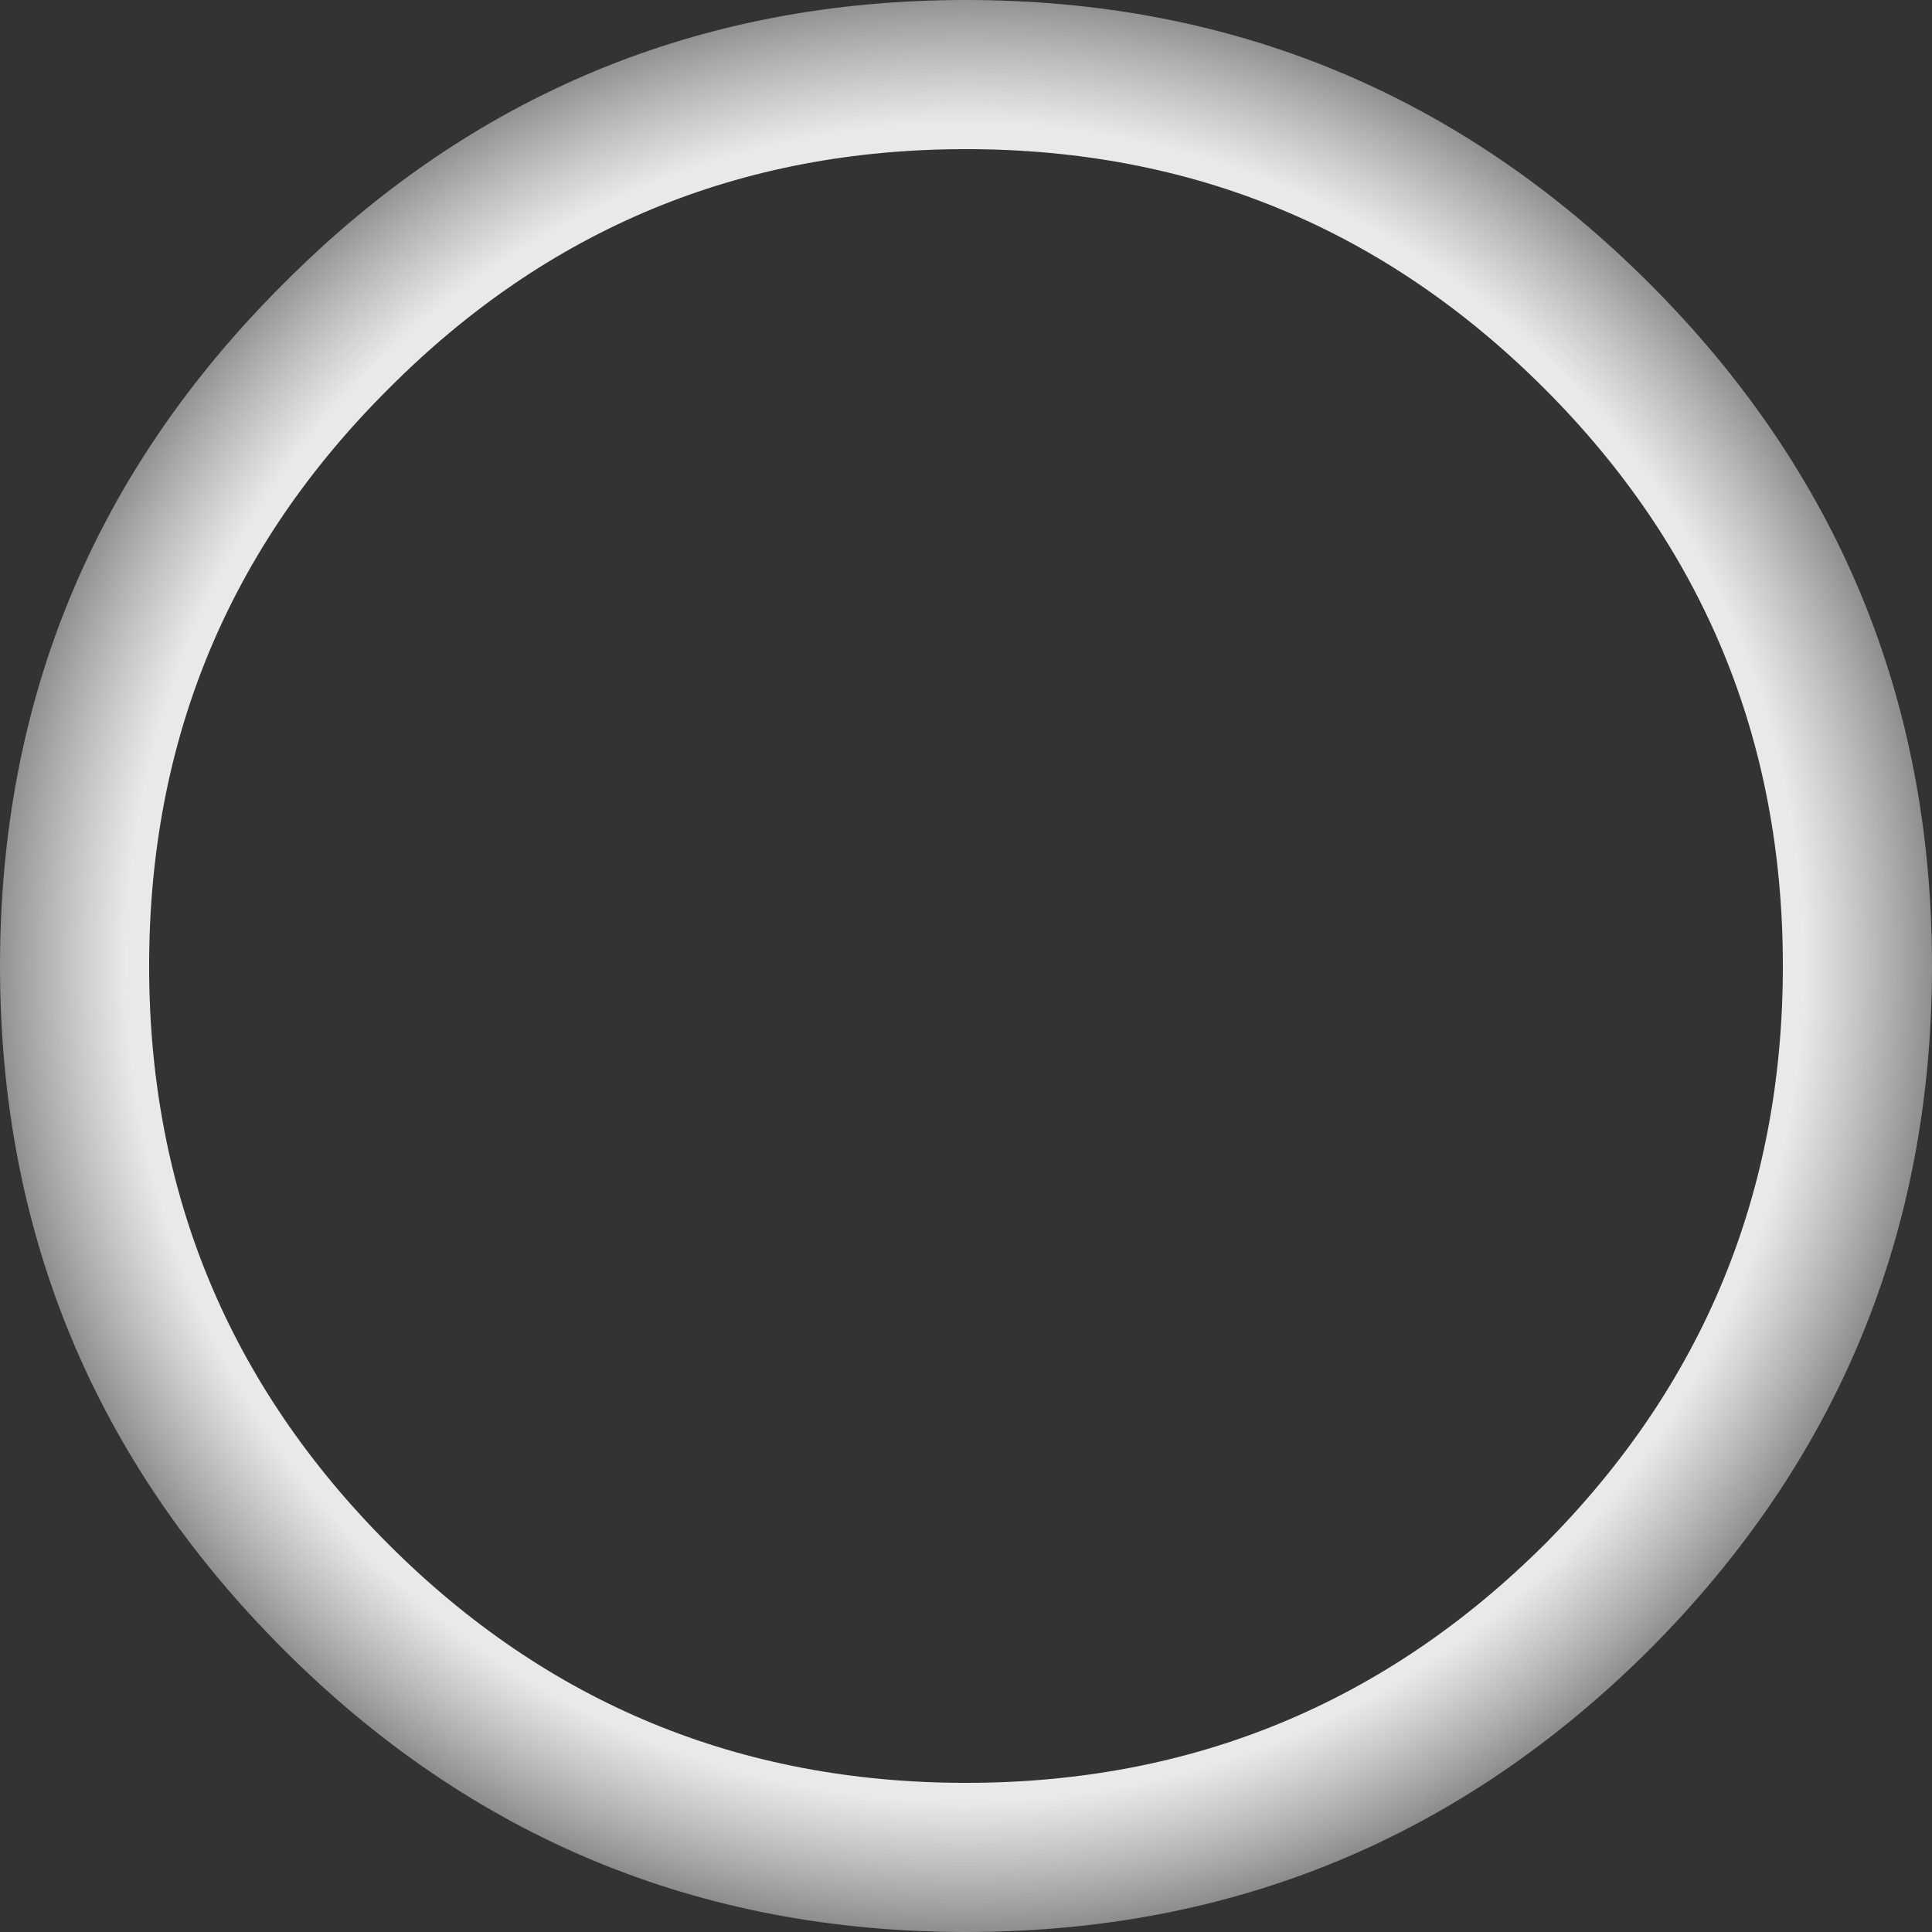 <?xml version="1.0" encoding="UTF-8" standalone="no"?>
<svg xmlns:xlink="http://www.w3.org/1999/xlink" height="85.5px" width="85.5px" xmlns="http://www.w3.org/2000/svg">
  <rect width="100%" height="100%" fill="#333333" stroke="none"/>
  <g transform="matrix(1.0, 0.0, 0.0, 1.0, 42.75, 42.75)">
    <path d="M30.25 -30.2 Q42.75 -17.7 42.75 0.0 42.75 17.7 30.25 30.25 17.7 42.75 0.0 42.75 -17.7 42.75 -30.2 30.25 -42.75 17.7 -42.75 0.0 -42.75 -17.7 -30.2 -30.2 -17.7 -42.75 0.0 -42.75 17.7 -42.75 30.25 -30.2 M25.6 -25.55 Q15.0 -36.15 0.0 -36.15 -15.0 -36.15 -25.55 -25.55 -36.15 -15.0 -36.15 0.0 -36.15 15.0 -25.55 25.6 -15.0 36.15 0.0 36.15 15.0 36.15 25.6 25.6 36.15 15.0 36.15 0.0 36.15 -15.0 25.6 -25.55" fill="url(#gradient0)" fill-rule="evenodd" stroke="none"/>
  </g>
  <defs>
    <radialGradient cx="0" cy="0" gradientTransform="matrix(0.053, 0.0, 0.0, 0.053, -0.05, -0.15)" gradientUnits="userSpaceOnUse" id="gradient0" r="819.2" spreadMethod="pad">
      <stop offset="0.855" stop-color="#e9e9e9"/>
      <stop offset="1.0" stop-color="#ffffff" stop-opacity="0.4"/>
    </radialGradient>
  </defs>
</svg>
